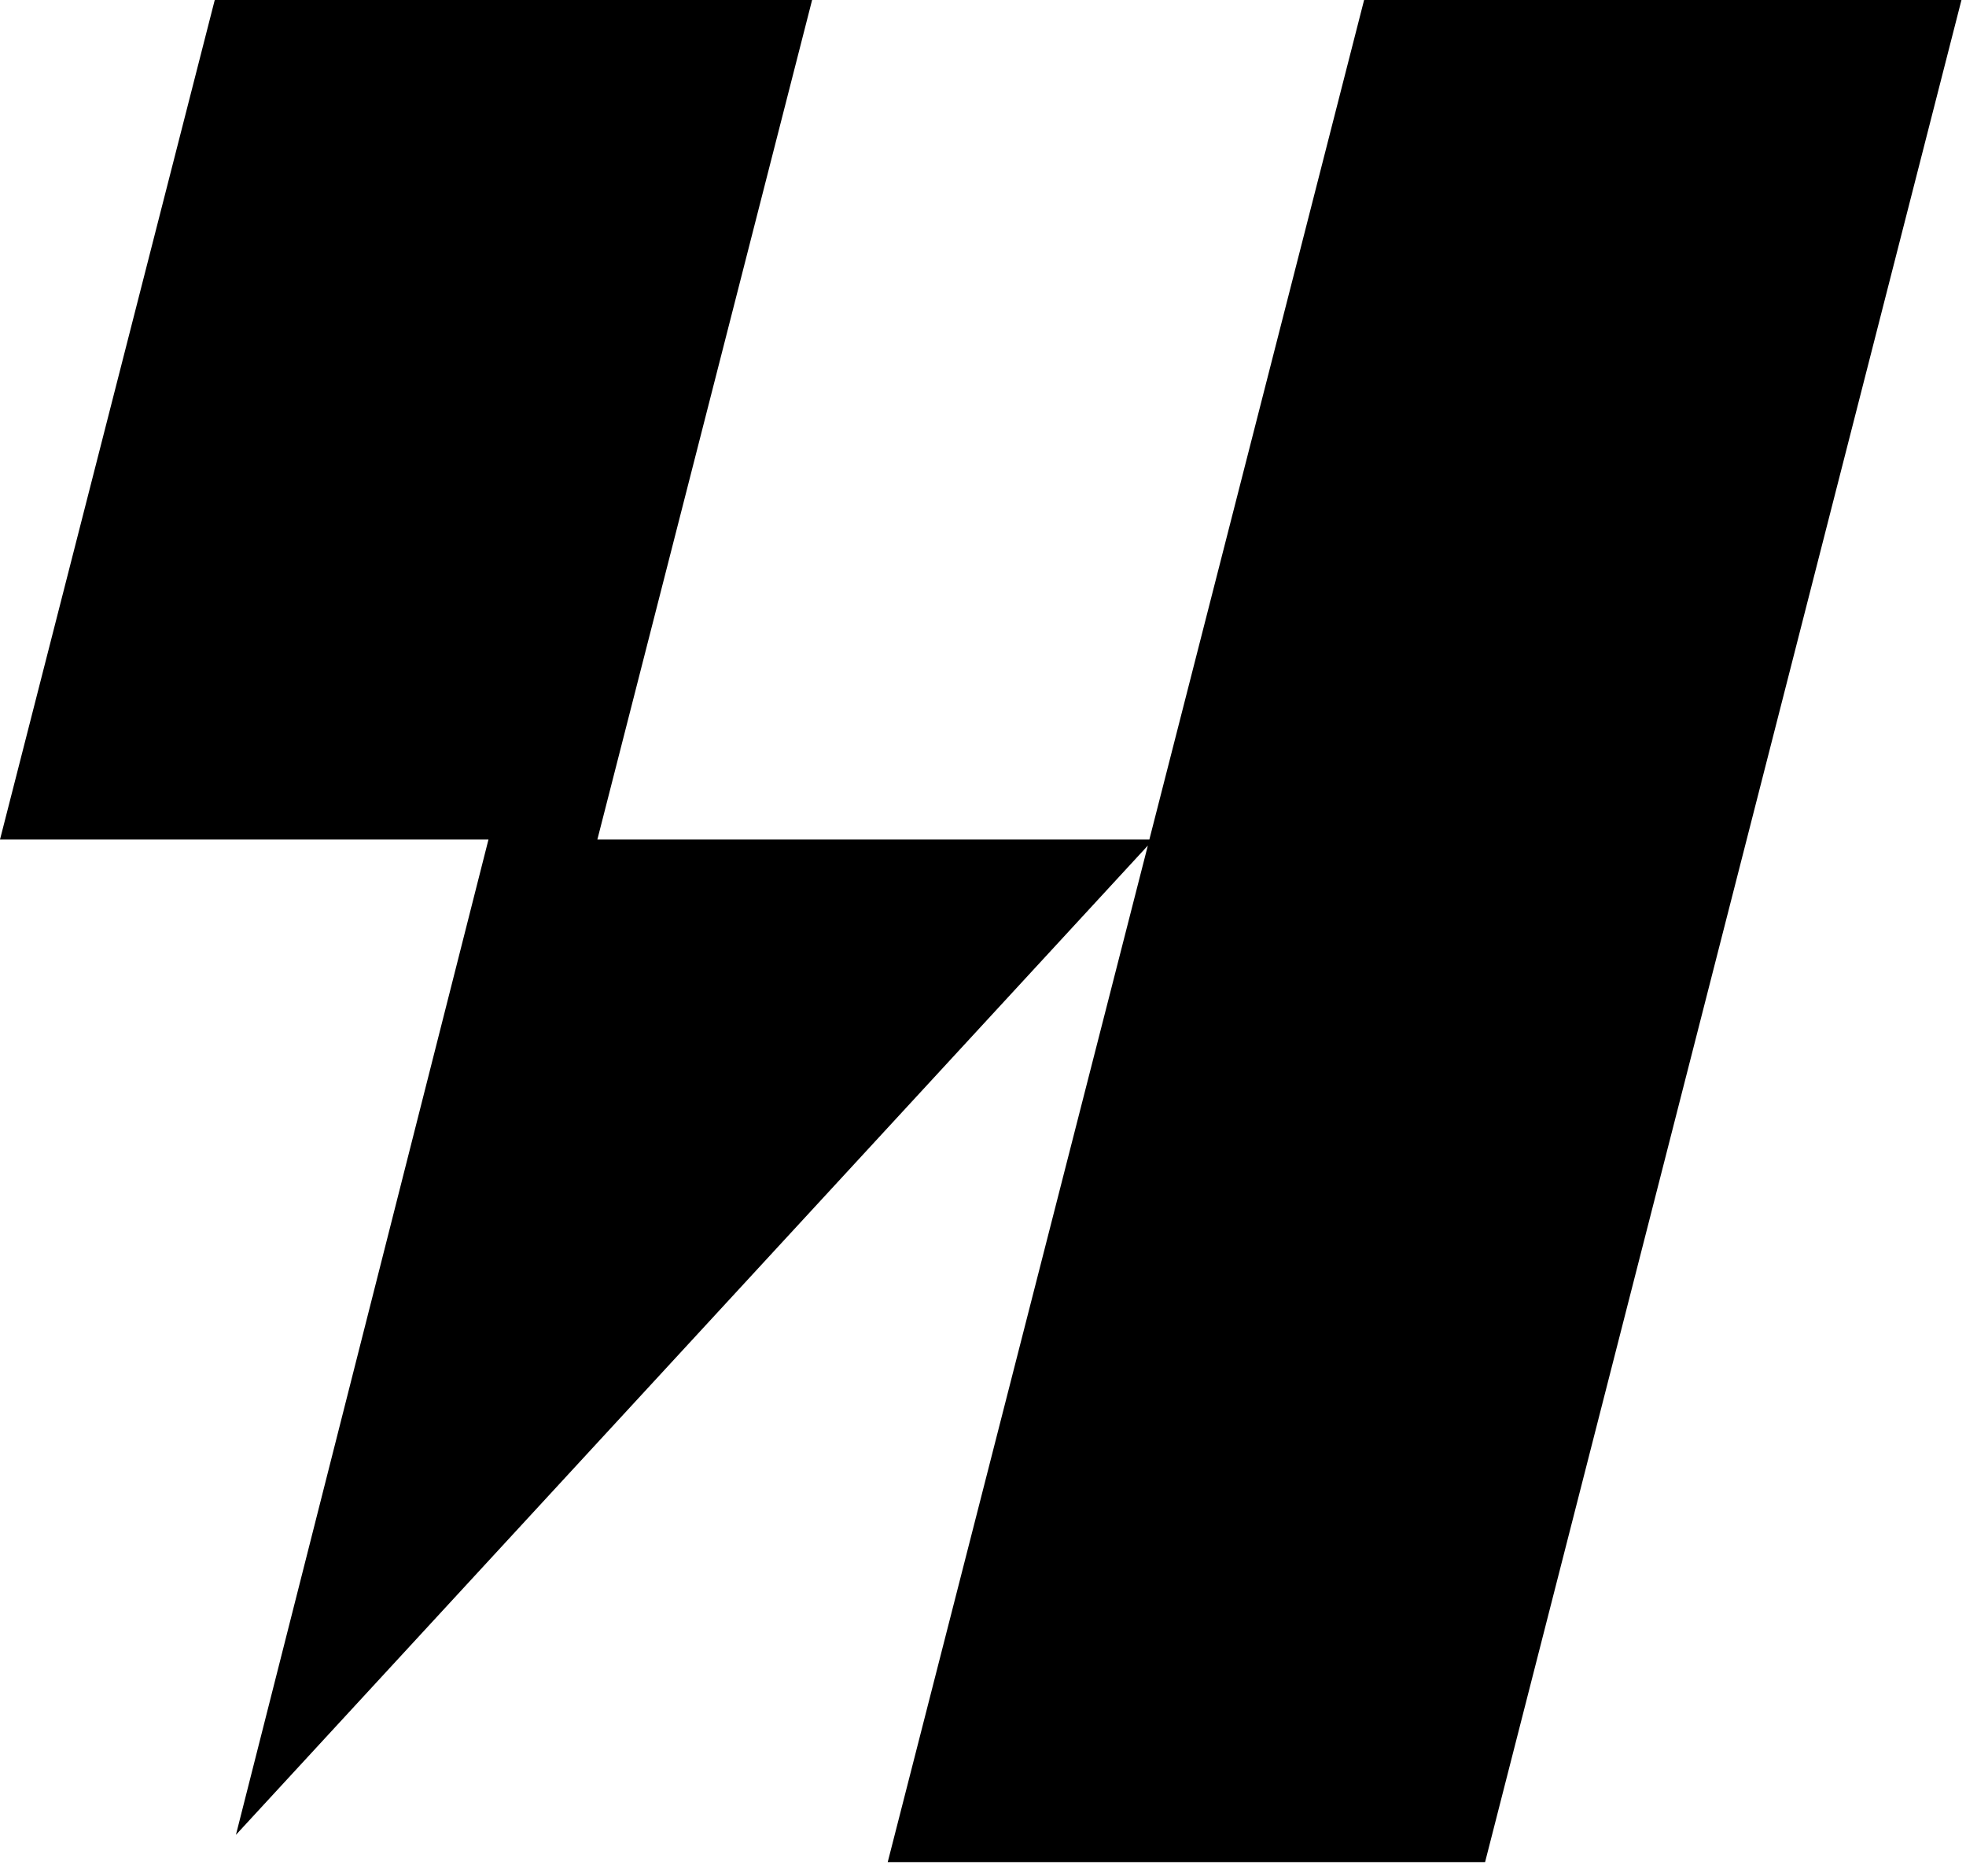 <svg xmlns="http://www.w3.org/2000/svg" width="130" height="124" fill="none" class="dark:fill-foreground" viewBox="0 0 130 124"><g clip-path="url(#a)"><path fill="#000" d="M90.2 0 76 55.5H39.5L53.7 0H14.2L0 55.5h32.3l-16.7 65.8 60.3-65.4-17.2 67.2h39.5L129.7 0z"/></g><defs><clipPath id="a"><path fill="#fff" d="M0 0h130v123.2H0z"/></clipPath></defs></svg>